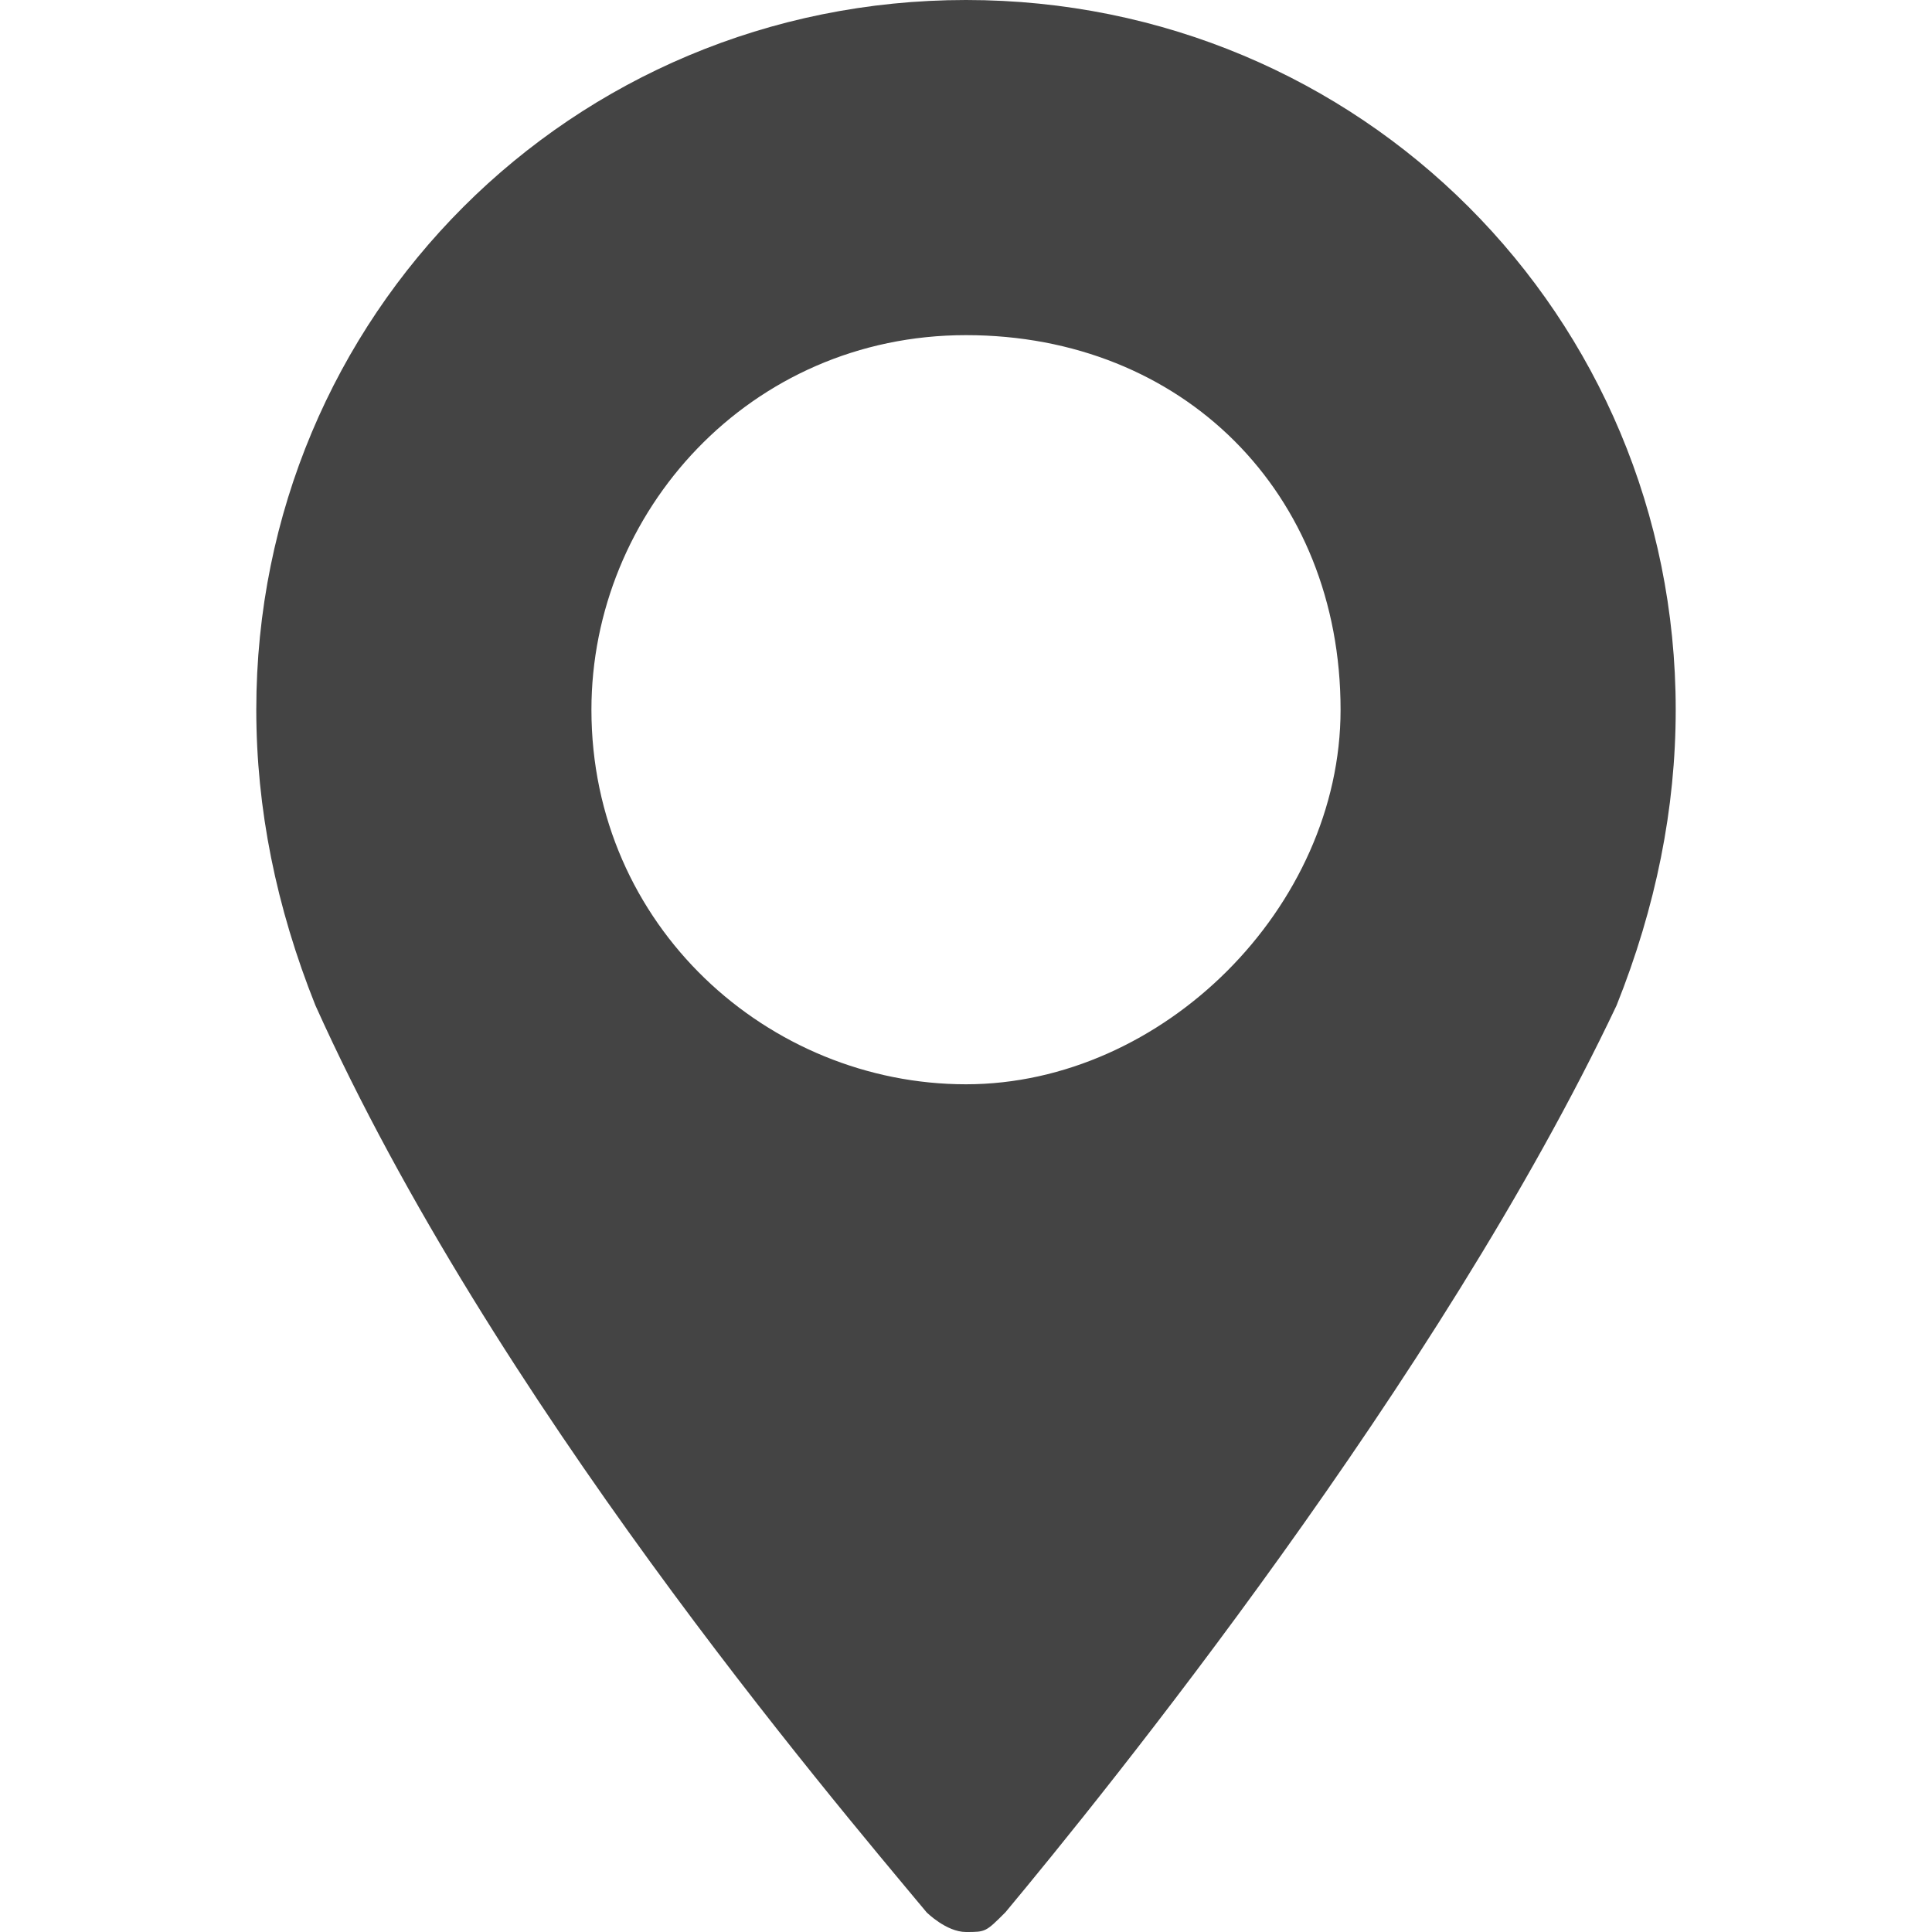 <svg xmlns="http://www.w3.org/2000/svg" width="512" height="512" viewBox="0 0 98 98">
	<path d="M49 0C29 0 13 16 13 36c0 5 1 10 3 15 9 20 26 40 31 46 0 0 1 1 2 1s1 0 2-1c5-6 22-27 31-46 2-5 3-10 3-15C85 16 69 0 49 0zM49 55c-10 0-19-8-19-19 0-10 8-19 19-19s19 8 19 19C68 46 59 55 49 55z" fill="#444"/>
</svg>